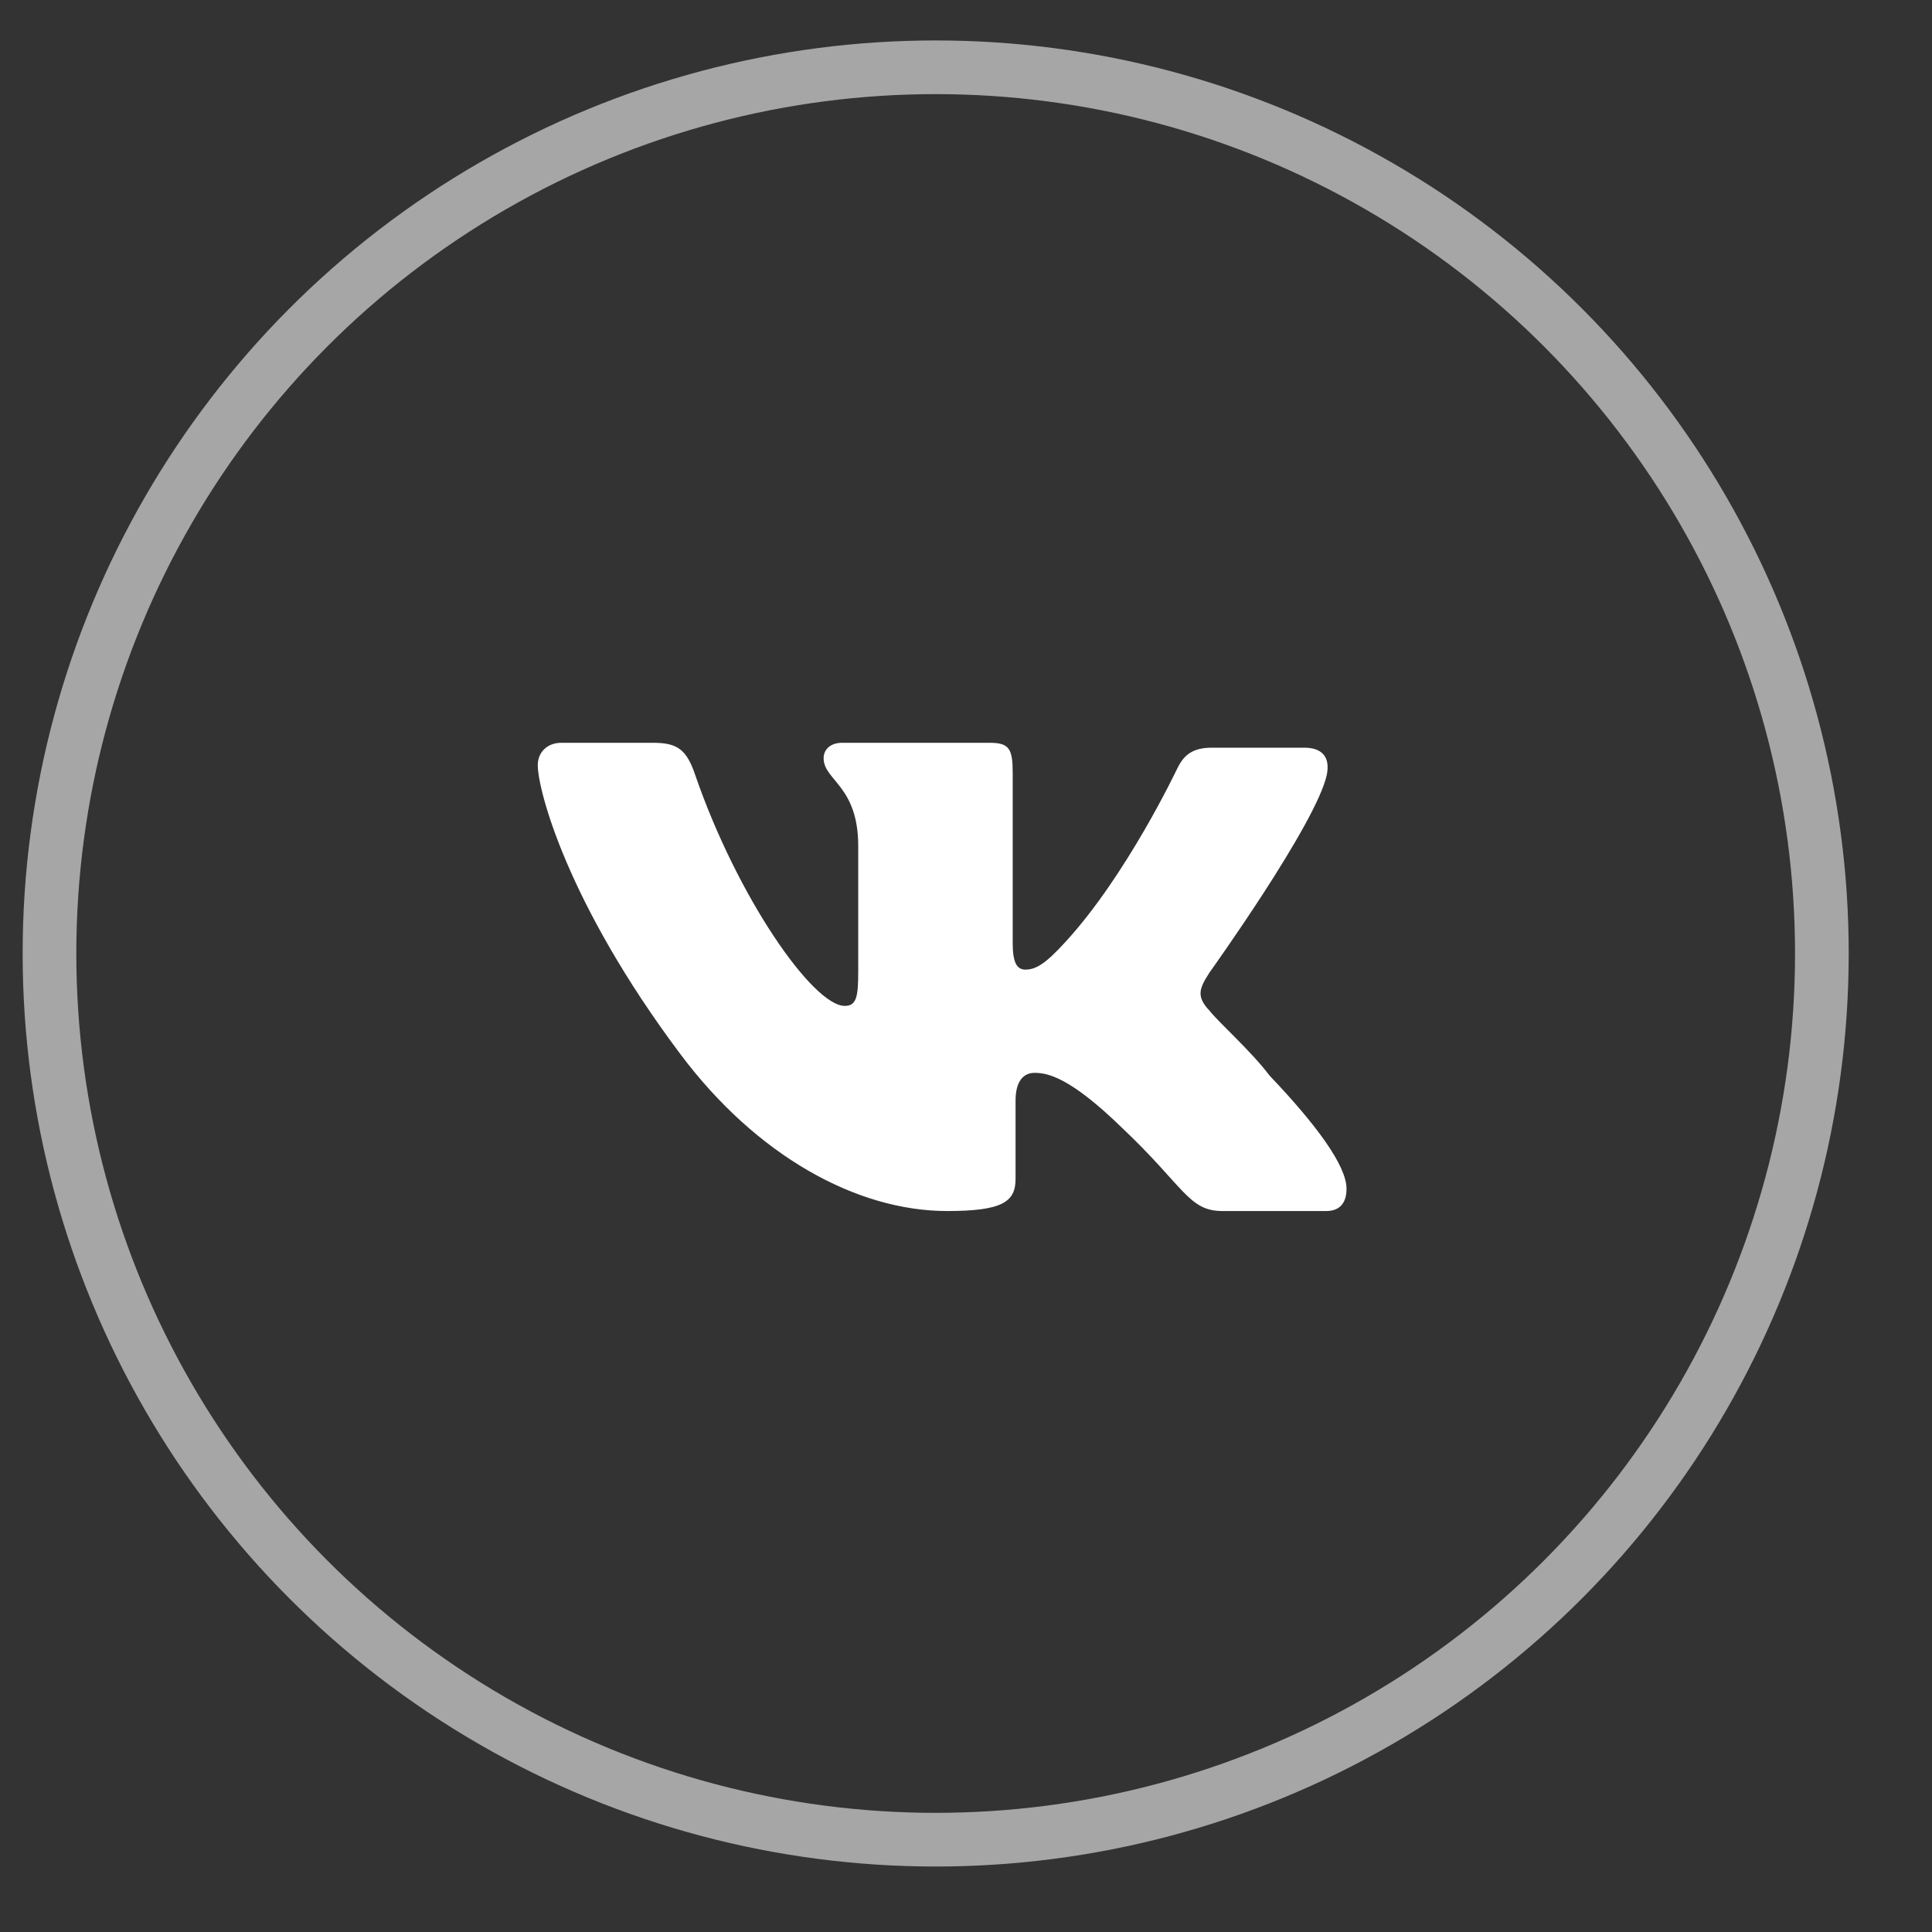 <svg width="23" height="23" viewBox="0 0 23 23" fill="none" xmlns="http://www.w3.org/2000/svg">
<rect x="0" y="0" width="23" height="23" fill="#333333" stroke="none"/>
<path fill-rule="evenodd" clip-rule="evenodd" d="M14.4 11.576C14.4 11.576 15.669 9.807 15.795 9.225C15.837 9.017 15.745 8.901 15.526 8.901H14.426C14.174 8.901 14.081 9.009 14.006 9.167C14.006 9.167 13.411 10.421 12.687 11.21C12.454 11.466 12.336 11.543 12.208 11.543C12.104 11.543 12.056 11.457 12.056 11.227V9.209C12.056 8.926 12.023 8.843 11.788 8.843H10.023C9.889 8.843 9.805 8.92 9.805 9.026C9.805 9.292 10.217 9.352 10.217 10.072V11.559C10.217 11.858 10.2 11.975 10.057 11.975C9.679 11.975 8.78 10.687 8.276 9.225C8.175 8.926 8.066 8.843 7.78 8.843H6.68C6.52 8.843 6.402 8.951 6.402 9.109C6.402 9.4 6.747 10.745 8.099 12.548C9.007 13.761 10.2 14.417 11.275 14.417C11.931 14.417 12.09 14.309 12.09 14.035V13.104C12.09 12.872 12.183 12.772 12.317 12.772C12.468 12.772 12.735 12.82 13.359 13.428C14.098 14.126 14.149 14.417 14.552 14.417H15.787C15.913 14.417 16.03 14.359 16.03 14.151C16.03 13.877 15.669 13.387 15.115 12.806C14.888 12.506 14.518 12.182 14.4 12.033C14.232 11.858 14.283 11.759 14.4 11.576Z" fill="white"/>
<circle cx="11.139" cy="11.351" r="10.55" stroke="#A6A6A6" stroke-width="0.639"/>
</svg>
